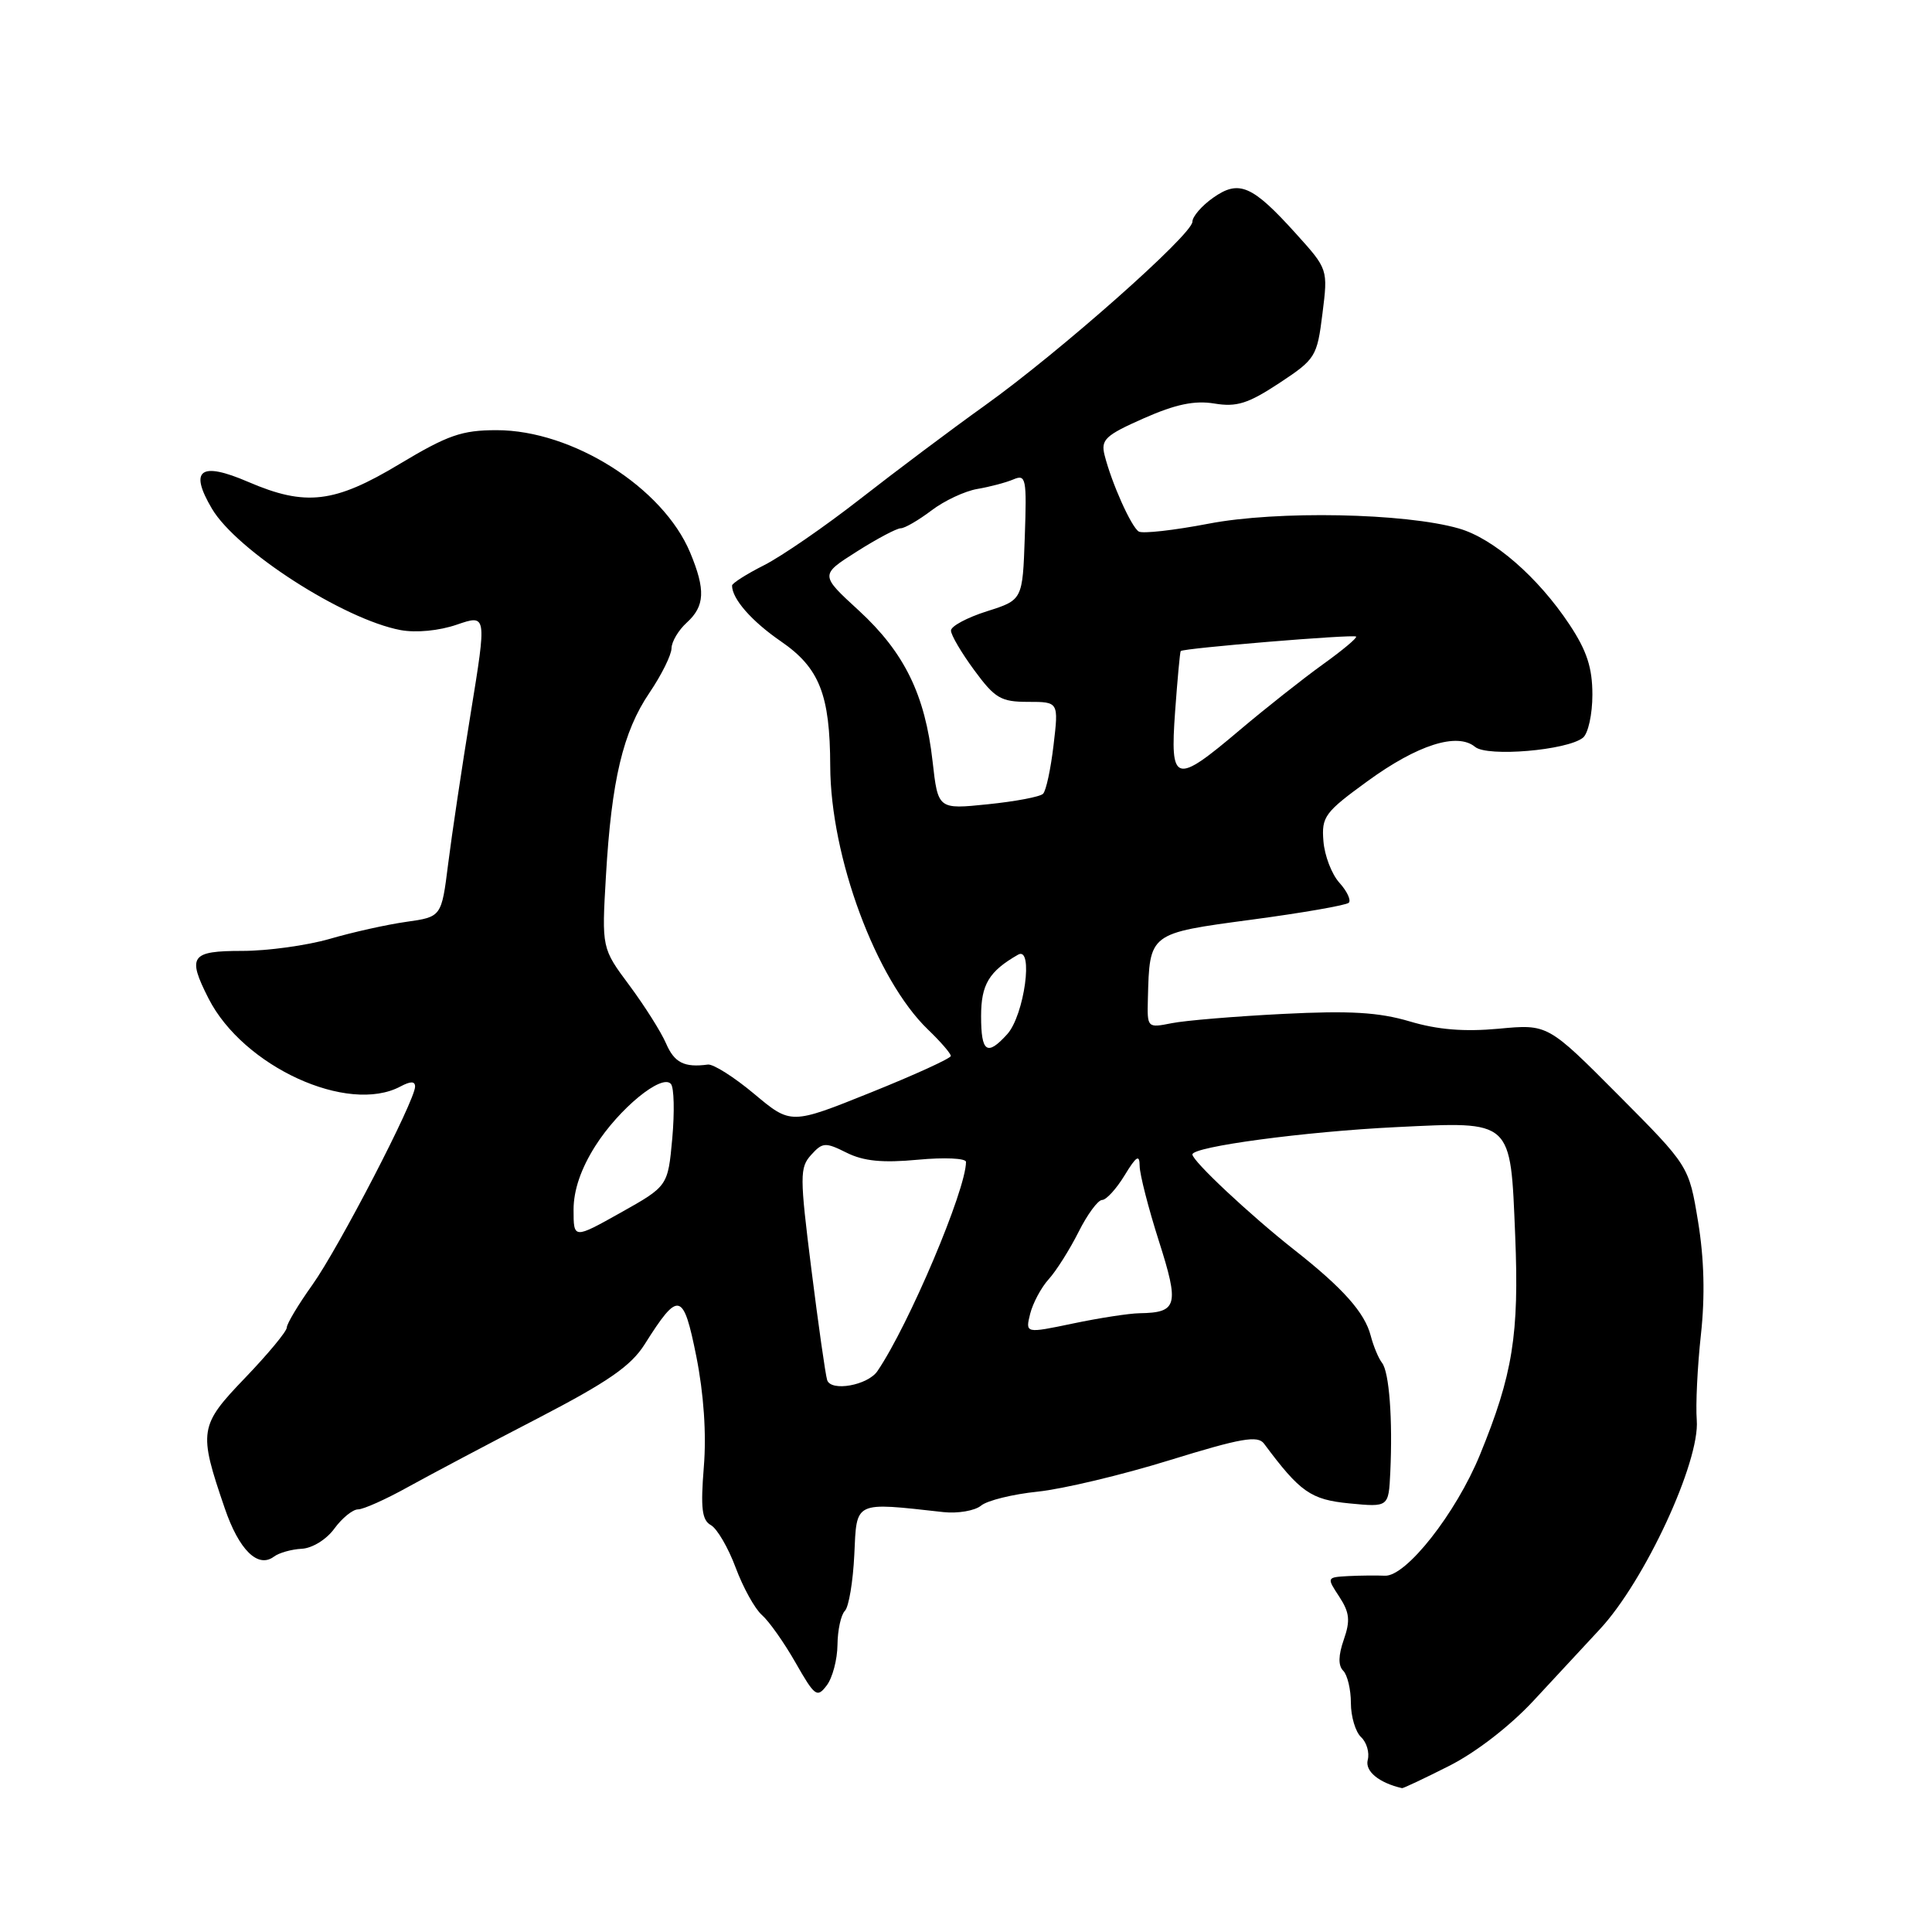 <?xml version="1.0" encoding="UTF-8" standalone="no"?>
<!DOCTYPE svg PUBLIC "-//W3C//DTD SVG 1.1//EN" "http://www.w3.org/Graphics/SVG/1.1/DTD/svg11.dtd" >
<svg xmlns="http://www.w3.org/2000/svg" xmlns:xlink="http://www.w3.org/1999/xlink" version="1.1" viewBox="0 0 256 256">
 <g >
 <path fill="currentColor"
d=" M 192.02 233.99 C 195.57 232.20 200.11 228.69 203.24 225.31 C 206.13 222.19 210.07 217.95 212.00 215.87 C 217.95 209.47 225.26 193.68 224.83 188.18 C 224.67 186.16 224.92 181.06 225.38 176.85 C 225.94 171.73 225.81 166.78 225.00 161.85 C 223.79 154.50 223.79 154.50 214.44 145.10 C 205.09 135.70 205.09 135.70 198.59 136.31 C 194.03 136.73 190.50 136.45 186.79 135.34 C 182.70 134.13 178.88 133.90 170.00 134.35 C 163.68 134.67 157.04 135.22 155.25 135.58 C 152.02 136.22 152.00 136.20 152.10 132.36 C 152.33 123.59 152.20 123.69 165.85 121.86 C 172.59 120.96 178.38 119.95 178.72 119.62 C 179.05 119.28 178.49 118.09 177.48 116.97 C 176.46 115.85 175.51 113.37 175.36 111.45 C 175.10 108.22 175.53 107.63 181.23 103.49 C 187.83 98.69 193.10 97.01 195.46 98.97 C 197.09 100.32 207.66 99.43 209.75 97.75 C 210.44 97.20 211.00 94.64 211.00 92.05 C 211.00 88.48 210.27 86.23 207.96 82.75 C 203.80 76.48 197.91 71.35 193.32 70.03 C 186.18 67.97 169.22 67.64 160.15 69.39 C 155.56 70.27 151.39 70.74 150.89 70.43 C 149.89 69.81 147.29 63.99 146.36 60.30 C 145.85 58.26 146.46 57.68 151.55 55.43 C 155.78 53.56 158.29 53.04 160.91 53.47 C 163.87 53.96 165.38 53.48 169.50 50.77 C 174.32 47.59 174.52 47.27 175.23 41.57 C 175.97 35.67 175.97 35.67 171.73 30.97 C 165.93 24.54 164.18 23.78 160.75 26.20 C 159.24 27.26 158.00 28.70 158.00 29.38 C 158.00 31.07 140.40 46.65 130.47 53.75 C 126.05 56.91 118.63 62.48 113.97 66.12 C 109.31 69.76 103.59 73.70 101.25 74.89 C 98.91 76.07 97.00 77.29 97.00 77.59 C 97.00 79.35 99.59 82.31 103.47 84.98 C 108.58 88.49 109.98 92.03 110.01 101.50 C 110.05 113.56 116.08 129.80 122.96 136.42 C 124.63 138.02 125.99 139.60 125.99 139.92 C 125.98 140.24 121.21 142.42 115.39 144.76 C 104.80 149.02 104.80 149.02 99.95 144.96 C 97.28 142.72 94.51 140.97 93.80 141.06 C 90.66 141.48 89.36 140.82 88.25 138.25 C 87.60 136.74 85.41 133.28 83.40 130.57 C 79.73 125.64 79.73 125.64 80.29 116.07 C 81.03 103.35 82.55 96.97 86.06 91.79 C 87.66 89.43 88.97 86.78 88.98 85.90 C 88.99 85.03 89.90 83.50 91.00 82.50 C 93.40 80.32 93.51 78.16 91.45 73.22 C 87.85 64.59 75.85 57.00 65.81 57.00 C 61.19 57.00 59.34 57.65 52.95 61.48 C 44.31 66.68 40.50 67.13 32.88 63.85 C 26.54 61.12 25.03 62.24 28.08 67.40 C 31.35 72.95 45.53 82.07 53.08 83.49 C 55.15 83.87 58.18 83.58 60.53 82.77 C 64.50 81.41 64.50 81.41 62.38 94.45 C 61.21 101.63 59.86 110.65 59.38 114.49 C 58.50 121.49 58.50 121.49 53.83 122.15 C 51.26 122.51 46.69 123.53 43.68 124.41 C 40.66 125.28 35.45 126.00 32.10 126.00 C 25.27 126.00 24.78 126.69 27.63 132.30 C 32.22 141.33 46.10 147.69 53.07 143.96 C 54.41 143.25 55.00 143.25 55.00 143.98 C 55.00 145.83 44.90 165.32 41.39 170.25 C 39.52 172.87 38.00 175.41 38.00 175.91 C 38.00 176.41 35.53 179.39 32.51 182.54 C 26.38 188.92 26.27 189.60 29.78 199.85 C 31.67 205.39 34.18 207.85 36.30 206.26 C 36.96 205.76 38.62 205.29 39.98 205.22 C 41.38 205.15 43.27 203.98 44.31 202.54 C 45.33 201.15 46.74 200.00 47.45 200.00 C 48.15 200.00 51.15 198.66 54.11 197.01 C 57.08 195.37 64.81 191.27 71.31 187.91 C 80.57 183.10 83.61 181.00 85.42 178.13 C 89.93 170.98 90.54 171.13 92.27 179.75 C 93.25 184.69 93.62 189.99 93.26 194.38 C 92.82 199.86 93.01 201.43 94.20 202.09 C 95.03 202.56 96.50 205.09 97.48 207.72 C 98.46 210.35 100.02 213.18 100.96 214.00 C 101.90 214.82 103.91 217.67 105.42 220.32 C 107.97 224.79 108.27 225.01 109.55 223.32 C 110.31 222.32 110.95 219.90 110.97 217.95 C 110.99 216.00 111.43 213.97 111.95 213.45 C 112.47 212.93 113.03 209.57 113.20 206.00 C 113.53 198.83 113.08 199.04 125.00 200.36 C 126.92 200.57 129.18 200.18 130.00 199.50 C 130.82 198.82 134.20 197.99 137.50 197.65 C 140.80 197.31 148.67 195.44 154.99 193.48 C 164.45 190.56 166.66 190.17 167.49 191.29 C 172.28 197.73 173.68 198.71 178.81 199.21 C 184.00 199.71 184.00 199.71 184.22 195.10 C 184.55 188.07 184.08 181.81 183.13 180.59 C 182.66 179.99 181.99 178.38 181.63 177.00 C 180.84 173.93 177.97 170.70 171.47 165.59 C 165.62 160.98 158.00 153.84 158.00 152.97 C 158.00 151.94 172.88 149.94 185.00 149.35 C 200.51 148.60 200.13 148.26 200.77 163.70 C 201.31 176.84 200.45 182.15 196.10 192.77 C 192.92 200.53 186.30 208.94 183.50 208.79 C 182.40 208.74 180.21 208.76 178.63 208.84 C 175.79 209.00 175.78 209.02 177.46 211.57 C 178.83 213.67 178.94 214.73 178.06 217.26 C 177.33 219.36 177.30 220.70 177.99 221.39 C 178.54 221.94 179.00 223.87 179.00 225.66 C 179.00 227.45 179.61 229.49 180.35 230.18 C 181.09 230.87 181.49 232.24 181.23 233.21 C 180.85 234.70 182.73 236.24 185.78 236.94 C 185.93 236.97 188.74 235.65 192.02 233.99 Z  M 109.60 182.86 C 109.37 182.11 108.43 175.50 107.51 168.17 C 105.96 155.81 105.96 154.71 107.48 153.03 C 108.99 151.36 109.36 151.33 112.18 152.74 C 114.43 153.86 116.93 154.11 121.62 153.67 C 125.13 153.34 128.00 153.47 128.00 153.96 C 128.00 157.66 120.43 175.55 116.27 181.67 C 114.99 183.57 110.09 184.44 109.60 182.86 Z  M 136.50 174.09 C 136.86 172.67 137.96 170.60 138.96 169.50 C 139.96 168.40 141.73 165.59 142.91 163.25 C 144.08 160.91 145.49 159.00 146.04 159.00 C 146.58 159.00 147.92 157.54 149.01 155.75 C 150.58 153.17 151.00 152.91 151.01 154.50 C 151.02 155.60 152.16 160.06 153.55 164.42 C 156.28 172.97 156.03 173.93 151.00 174.01 C 149.62 174.03 145.66 174.64 142.18 175.37 C 135.86 176.69 135.86 176.69 136.50 174.09 Z  M 76.00 160.29 C 76.00 157.71 76.98 154.85 78.88 151.85 C 82.02 146.90 87.71 142.23 88.90 143.63 C 89.32 144.11 89.39 147.35 89.08 150.84 C 88.50 157.17 88.50 157.17 82.25 160.68 C 76.00 164.18 76.00 164.18 76.00 160.29 Z  M 130.00 134.65 C 130.00 130.45 131.04 128.71 134.90 126.50 C 136.99 125.30 135.73 134.53 133.46 137.04 C 130.79 139.99 130.00 139.44 130.00 134.65 Z  M 123.57 100.87 C 122.58 92.06 119.84 86.46 113.81 80.91 C 108.65 76.18 108.65 76.18 113.52 73.09 C 116.20 71.39 118.82 70.00 119.35 70.00 C 119.88 70.00 121.70 68.94 123.41 67.65 C 125.11 66.35 127.85 65.07 129.50 64.79 C 131.15 64.51 133.31 63.94 134.29 63.52 C 135.95 62.81 136.06 63.40 135.79 71.13 C 135.50 79.50 135.50 79.50 130.76 81.00 C 128.15 81.83 126.01 82.97 126.01 83.55 C 126.00 84.13 127.39 86.49 129.09 88.80 C 131.83 92.53 132.62 93.00 136.22 93.00 C 140.28 93.00 140.28 93.00 139.60 98.74 C 139.23 101.89 138.61 104.79 138.21 105.18 C 137.82 105.58 134.53 106.20 130.89 106.57 C 124.29 107.25 124.29 107.25 123.57 100.87 Z  M 155.71 94.25 C 156.02 89.99 156.35 86.40 156.45 86.27 C 156.74 85.89 179.36 84.02 179.69 84.35 C 179.86 84.52 177.86 86.19 175.25 88.06 C 172.64 89.94 167.70 93.84 164.28 96.73 C 155.67 104.02 155.02 103.83 155.71 94.25 Z "/>
</g>
</svg>